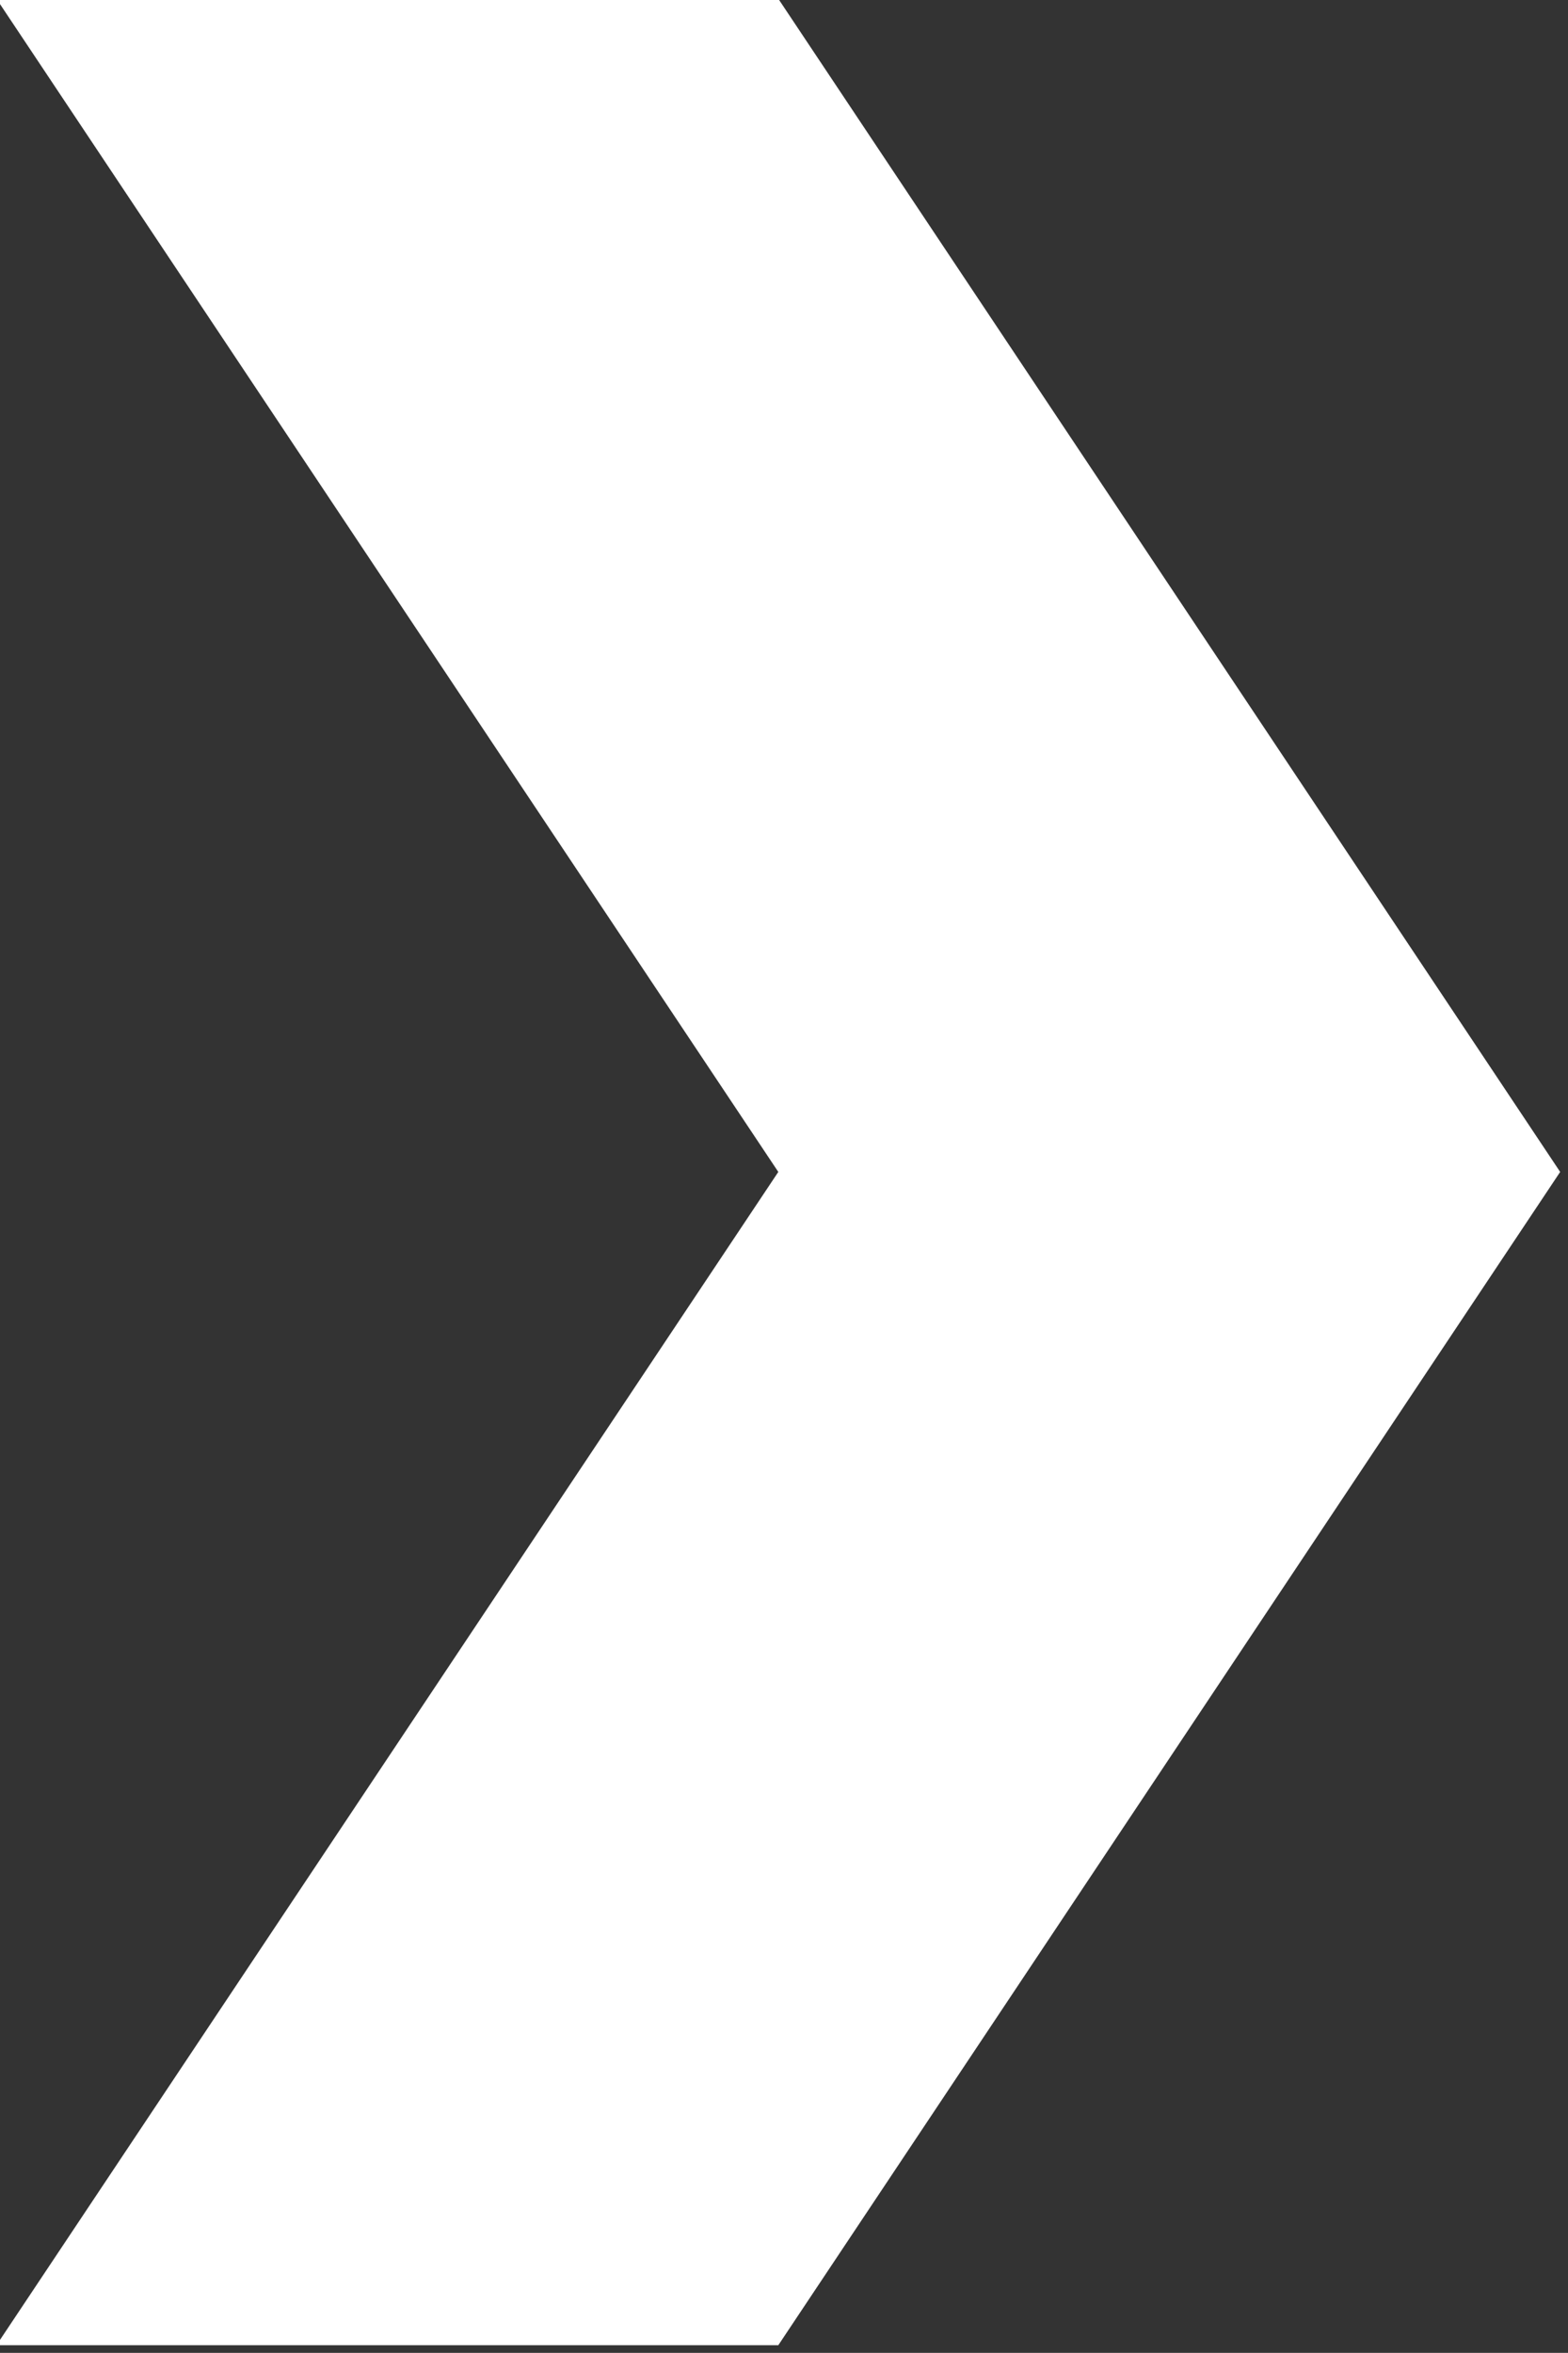 <?xml version="1.0" encoding="utf-8"?>
<svg viewBox="-3.666 48.975 18.859 28.287" width="18.859" height="28.287" xmlns="http://www.w3.org/2000/svg">
  <rect x="-3.666" y="48.975" width="18.859" height="28.287" fill="#333333" stroke="none"/>
  <g transform="matrix(0.07, 0, 0, 0.07, -19.594, 43.43)" style="">
    <path d="m226.93 482h134.34l134.34-201.51-134.34-201.49h-134.34l134.34 201.49z" style="fill: rgb(255, 255, 255);"/>
  </g>
</svg>